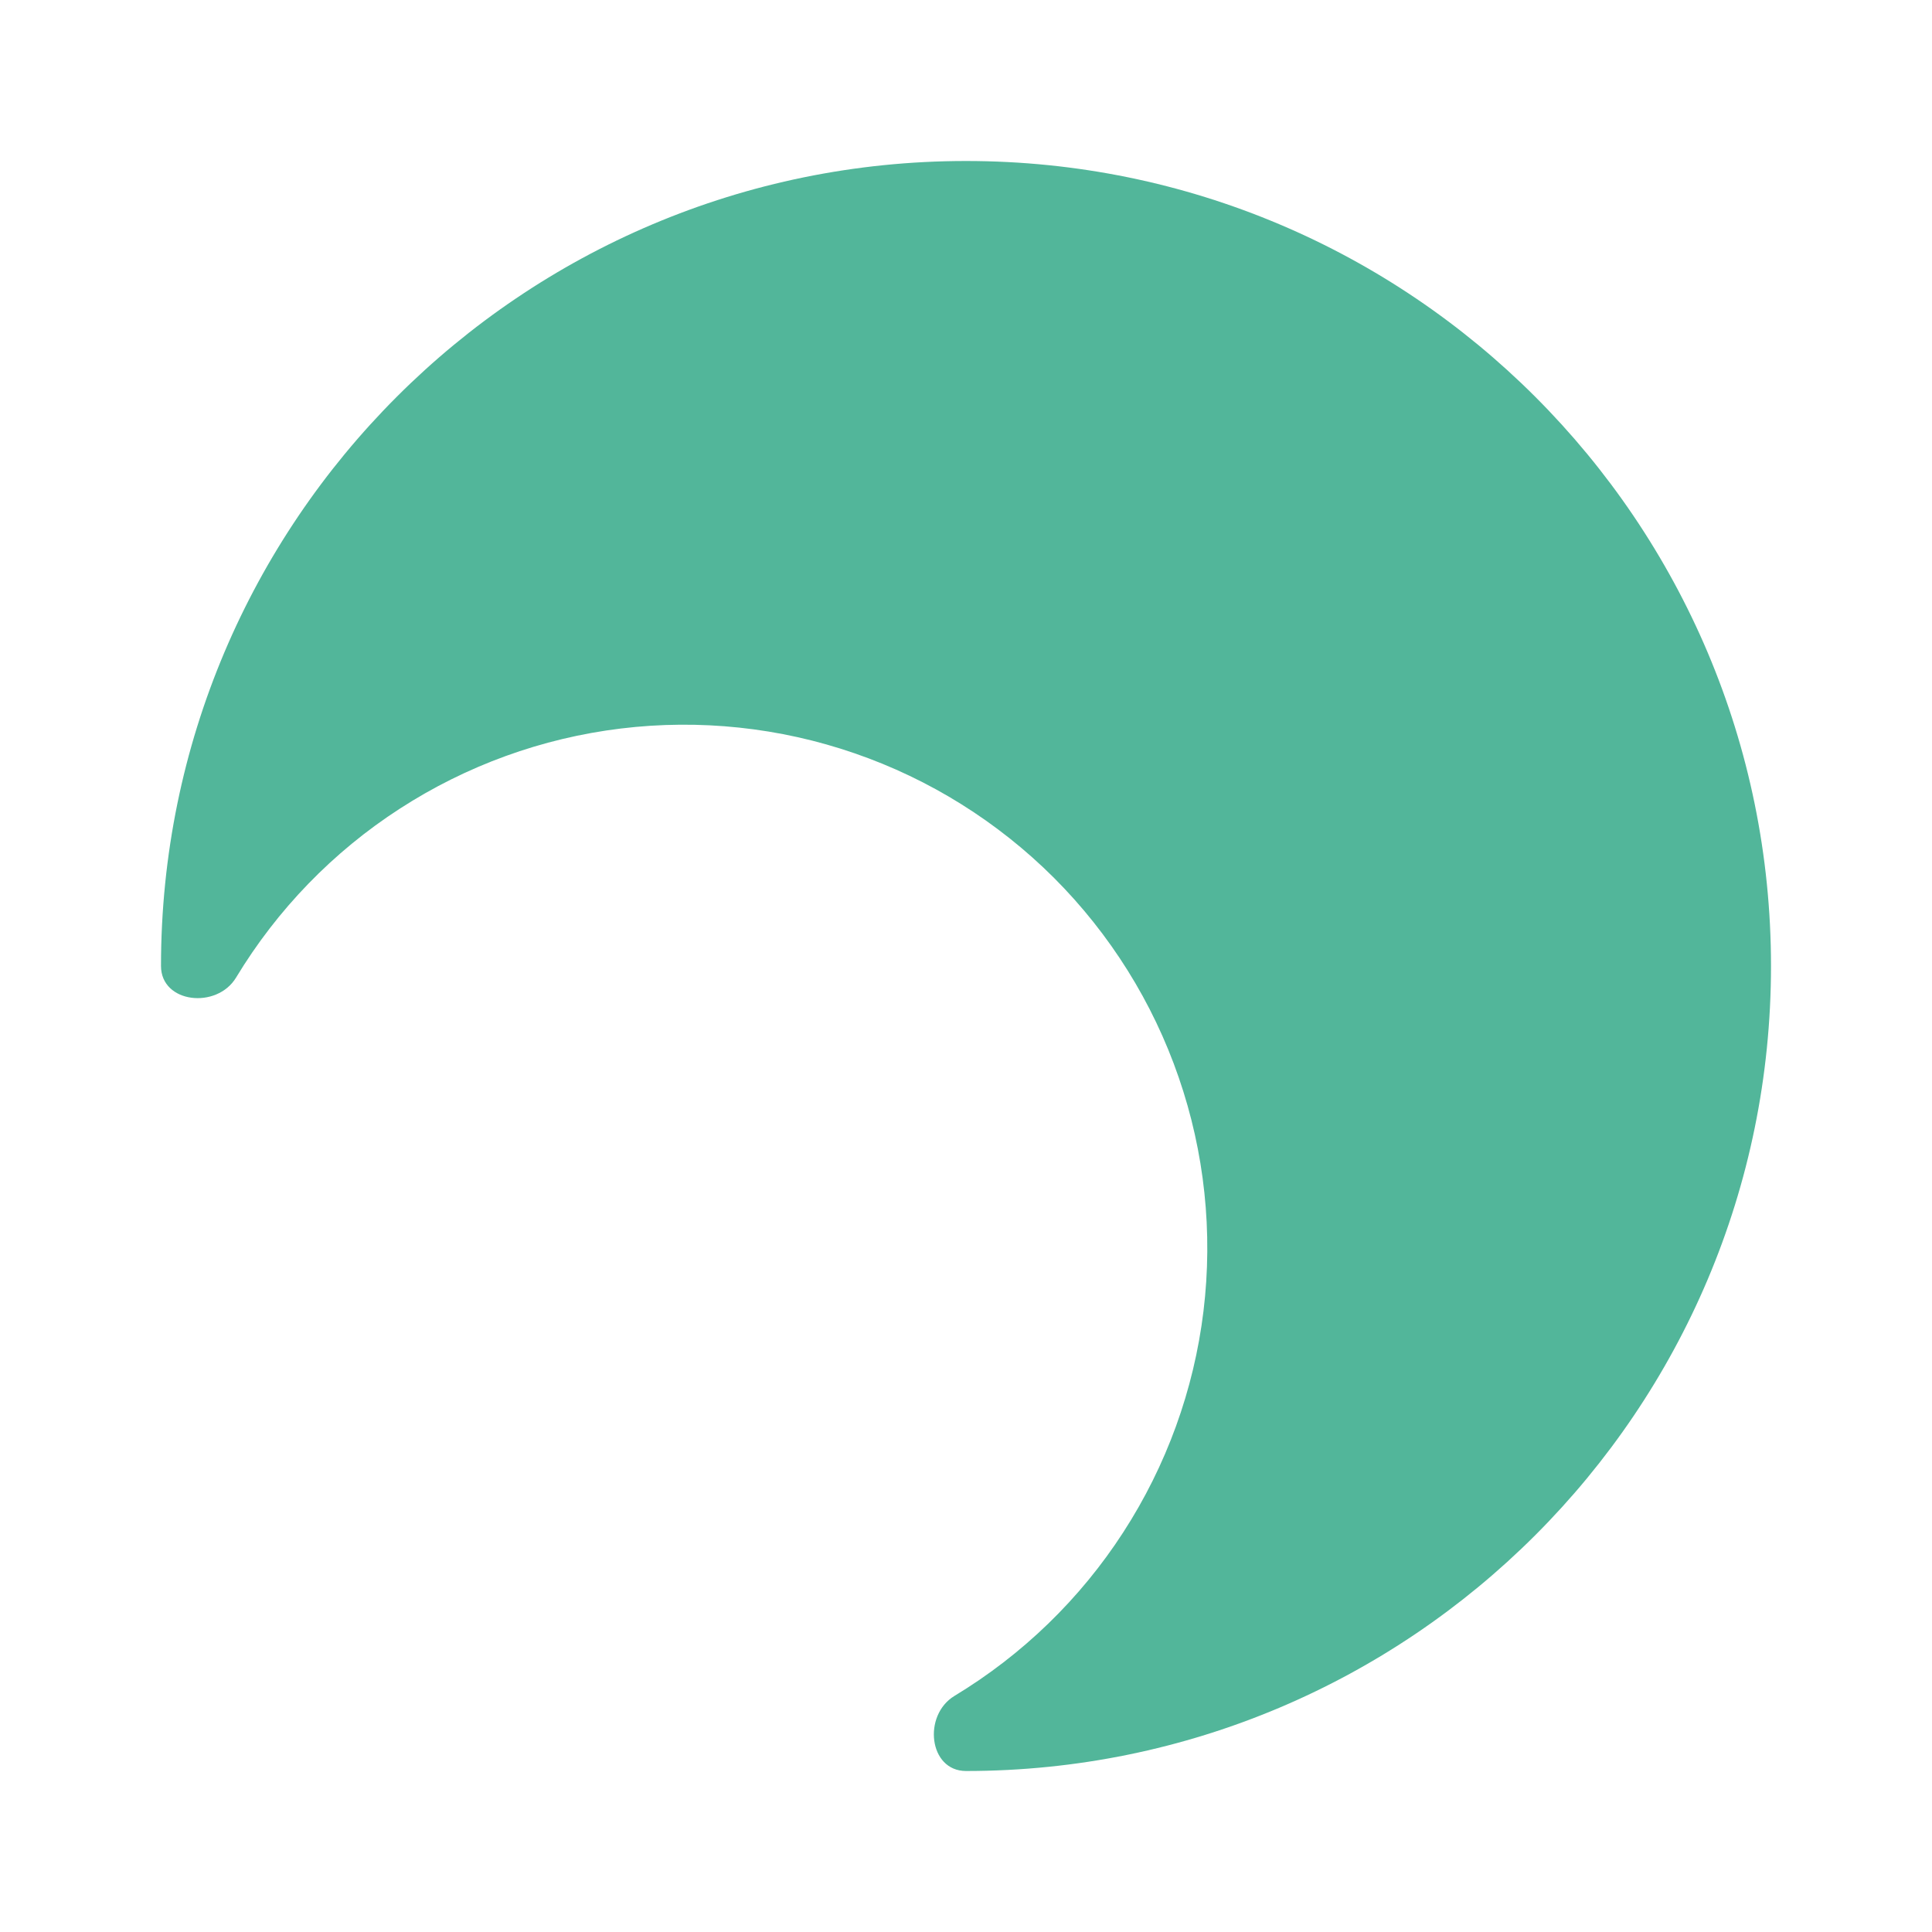 <svg width="24" height="24" viewBox="0 0 24 24" fill="none" xmlns="http://www.w3.org/2000/svg">
<path d="M12 2C6.477 2 2 6.477 2 12C2 12.463 2.694 12.54 2.933 12.143C3.443 11.299 4.138 10.581 4.966 10.046C5.794 9.51 6.733 9.169 7.712 9.05C8.691 8.931 9.685 9.036 10.617 9.358C11.549 9.679 12.396 10.209 13.094 10.906C13.791 11.604 14.321 12.451 14.642 13.383C14.964 14.315 15.069 15.309 14.95 16.288C14.831 17.267 14.49 18.206 13.954 19.034C13.419 19.862 12.701 20.557 11.857 21.067C11.46 21.307 11.537 22 12 22C17.523 22 22 17.523 22 12C22 6.477 17.523 2 12 2Z" fill="#52B69A"/>
</svg>
